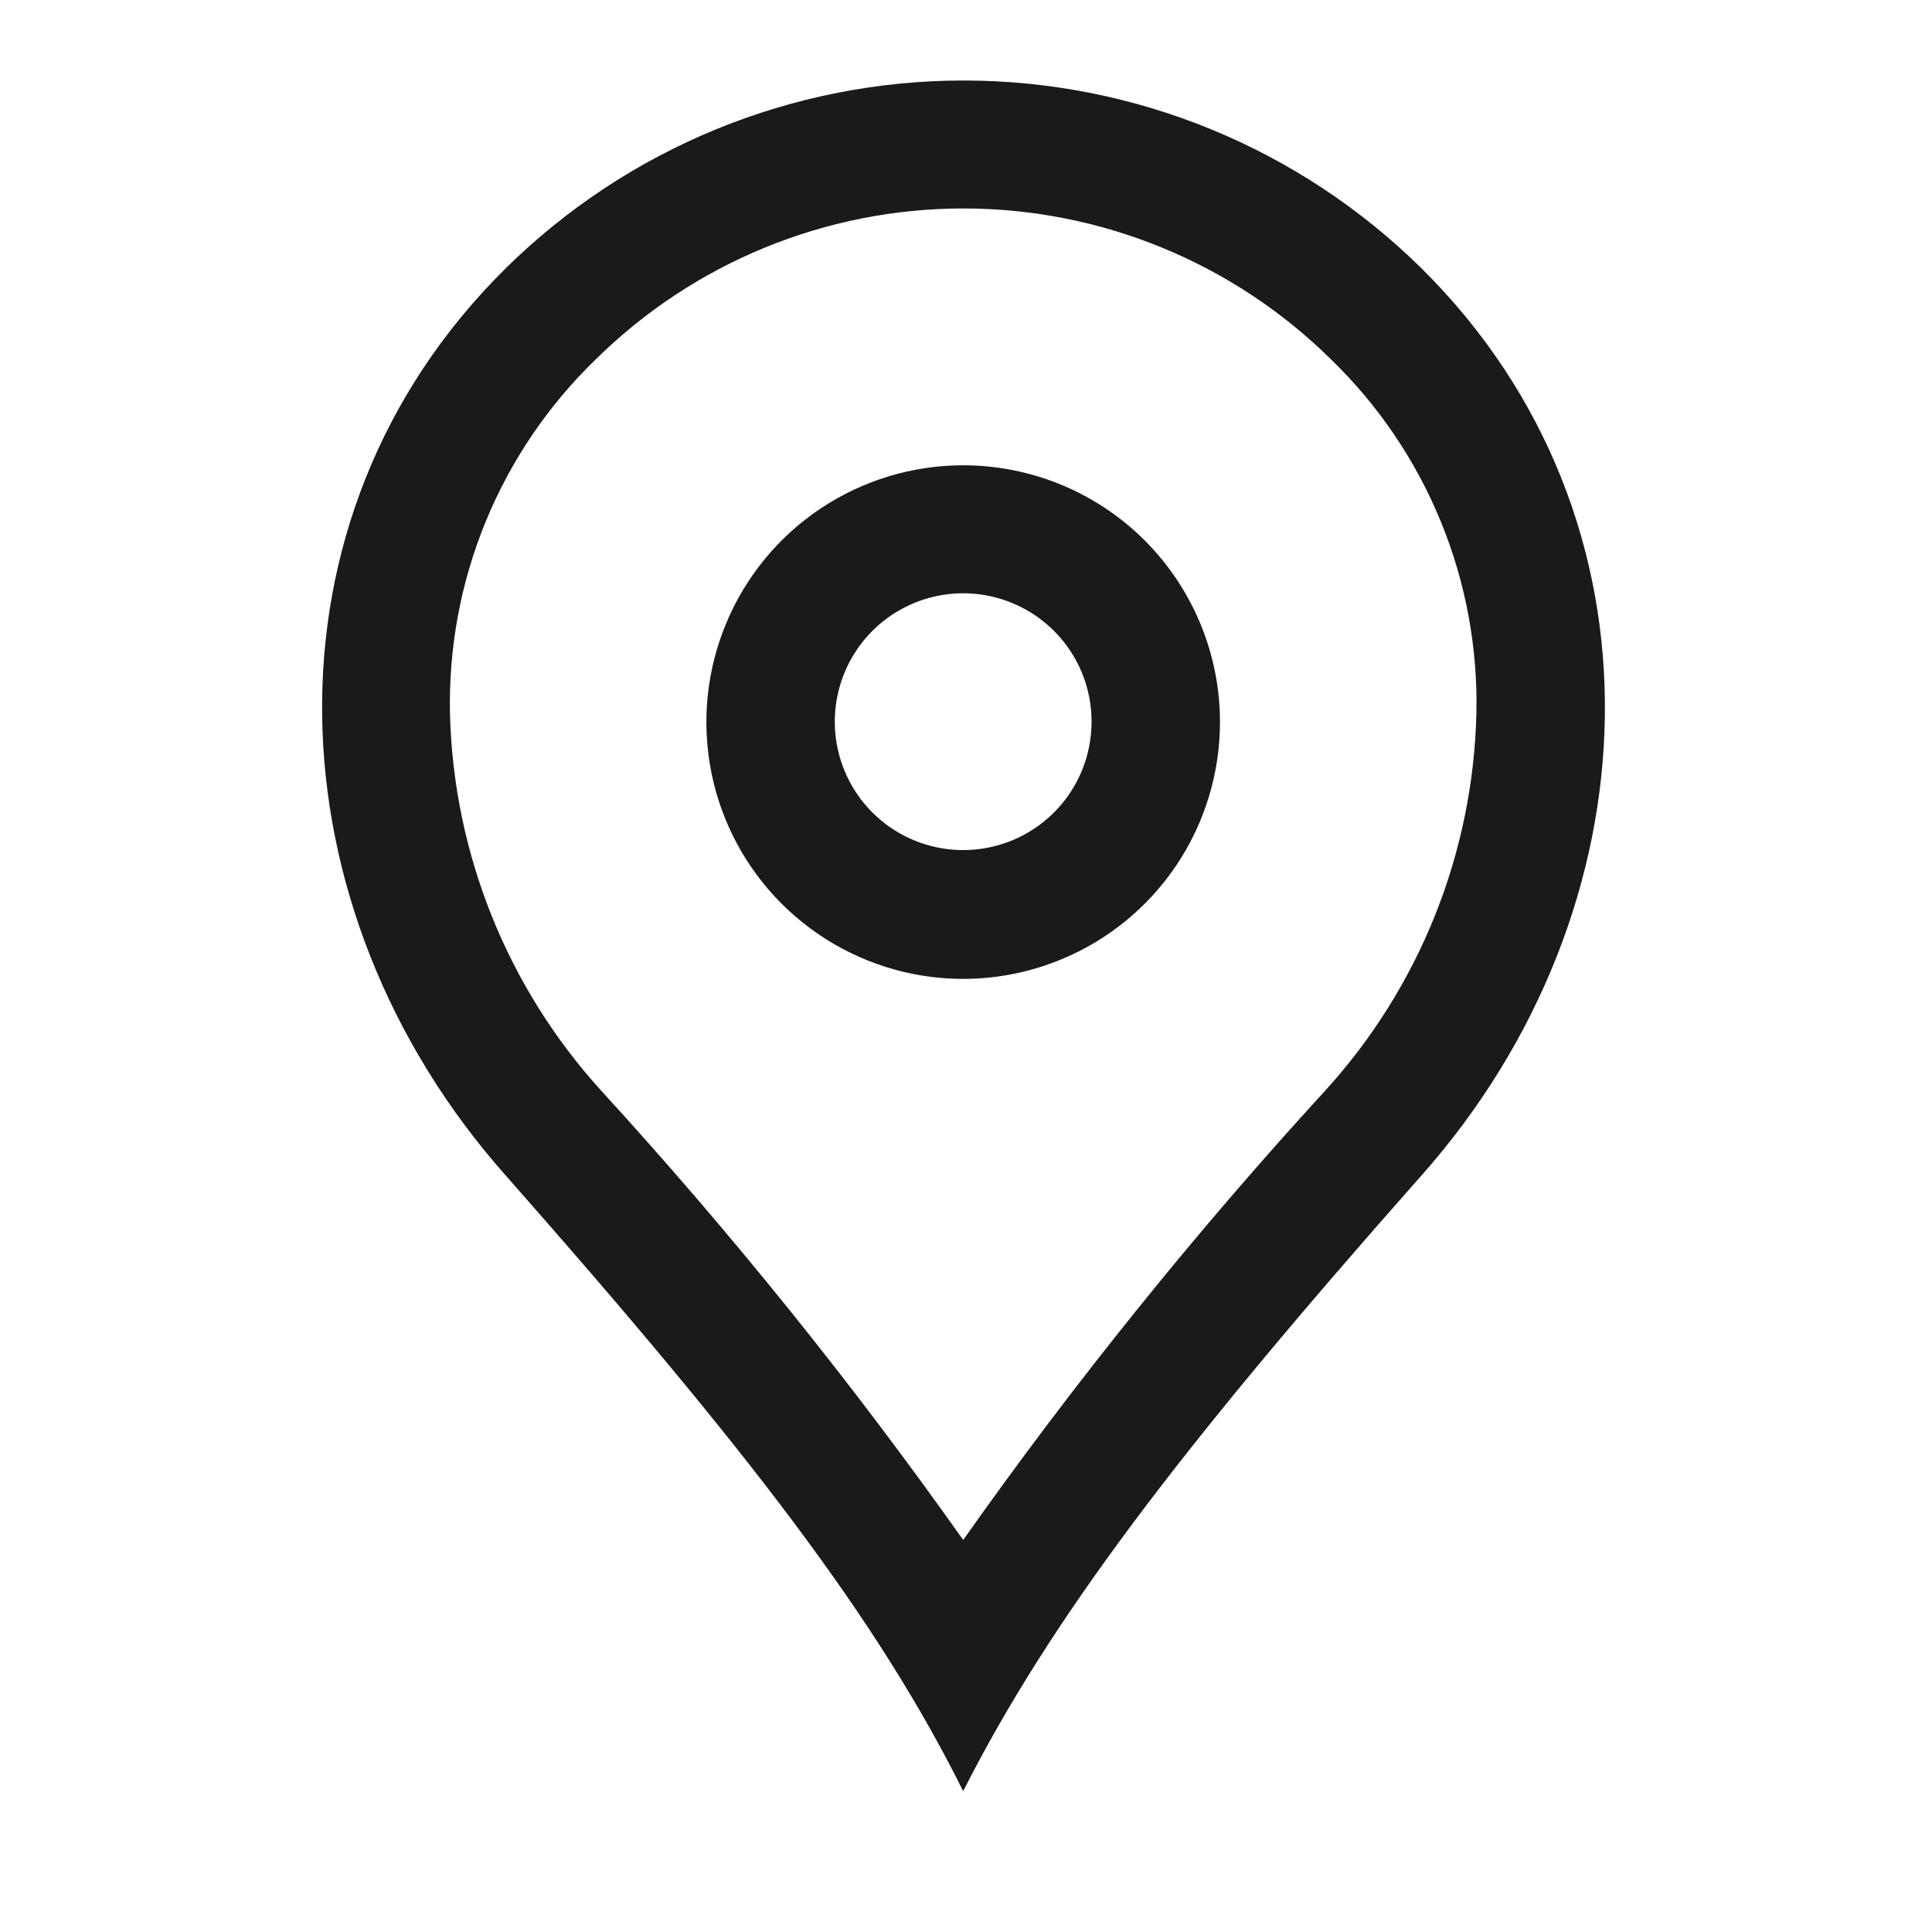 <svg fill="none" viewBox="0 0 48 48" xmlns="http://www.w3.org/2000/svg">
<path d="M23.94 11.56C22.678 11.558 21.443 11.931 20.393 12.63C19.342 13.33 18.523 14.326 18.039 15.492C17.554 16.657 17.426 17.94 17.671 19.179C17.916 20.417 18.523 21.555 19.415 22.448C20.307 23.341 21.444 23.95 22.682 24.197C23.92 24.444 25.203 24.318 26.369 23.835C27.536 23.353 28.533 22.535 29.234 21.486C29.936 20.436 30.31 19.202 30.31 17.94C30.31 16.25 29.639 14.629 28.445 13.432C27.251 12.236 25.63 11.563 23.94 11.56ZM23.94 21.12C23.308 21.122 22.69 20.936 22.164 20.587C21.638 20.237 21.227 19.739 20.985 19.155C20.742 18.572 20.678 17.93 20.801 17.31C20.924 16.691 21.228 16.121 21.674 15.674C22.121 15.228 22.69 14.924 23.31 14.801C23.93 14.678 24.572 14.742 25.155 14.985C25.739 15.227 26.237 15.638 26.587 16.164C26.936 16.69 27.122 17.308 27.12 17.94C27.117 18.783 26.782 19.59 26.186 20.186C25.59 20.782 24.783 21.117 23.94 21.12Z" fill="#1A1A1A"/>
<path d="M35.32 6.67C32.288 3.678 28.2 2 23.94 2C19.68 2 15.592 3.678 12.56 6.67C6.27 12.89 6.7 22.59 12.56 29.2C18.56 36 21.79 40.2 23.93 44.5C26.09 40.24 29.3 36 35.32 29.2C41.18 22.59 41.6 12.89 35.32 6.67ZM32.93 27.09C29.697 30.619 26.691 34.35 23.93 38.26C21.166 34.353 18.16 30.622 14.93 27.09C12.603 24.526 11.272 21.212 11.18 17.75C11.142 16.11 11.443 14.479 12.066 12.961C12.689 11.443 13.62 10.07 14.8 8.93C17.233 6.527 20.515 5.179 23.935 5.179C27.355 5.179 30.637 6.527 33.07 8.93C34.248 10.071 35.177 11.444 35.798 12.962C36.419 14.48 36.72 16.11 36.68 17.75C36.592 21.213 35.261 24.528 32.93 27.09Z" fill="#1A1A1A"/>
</svg>

